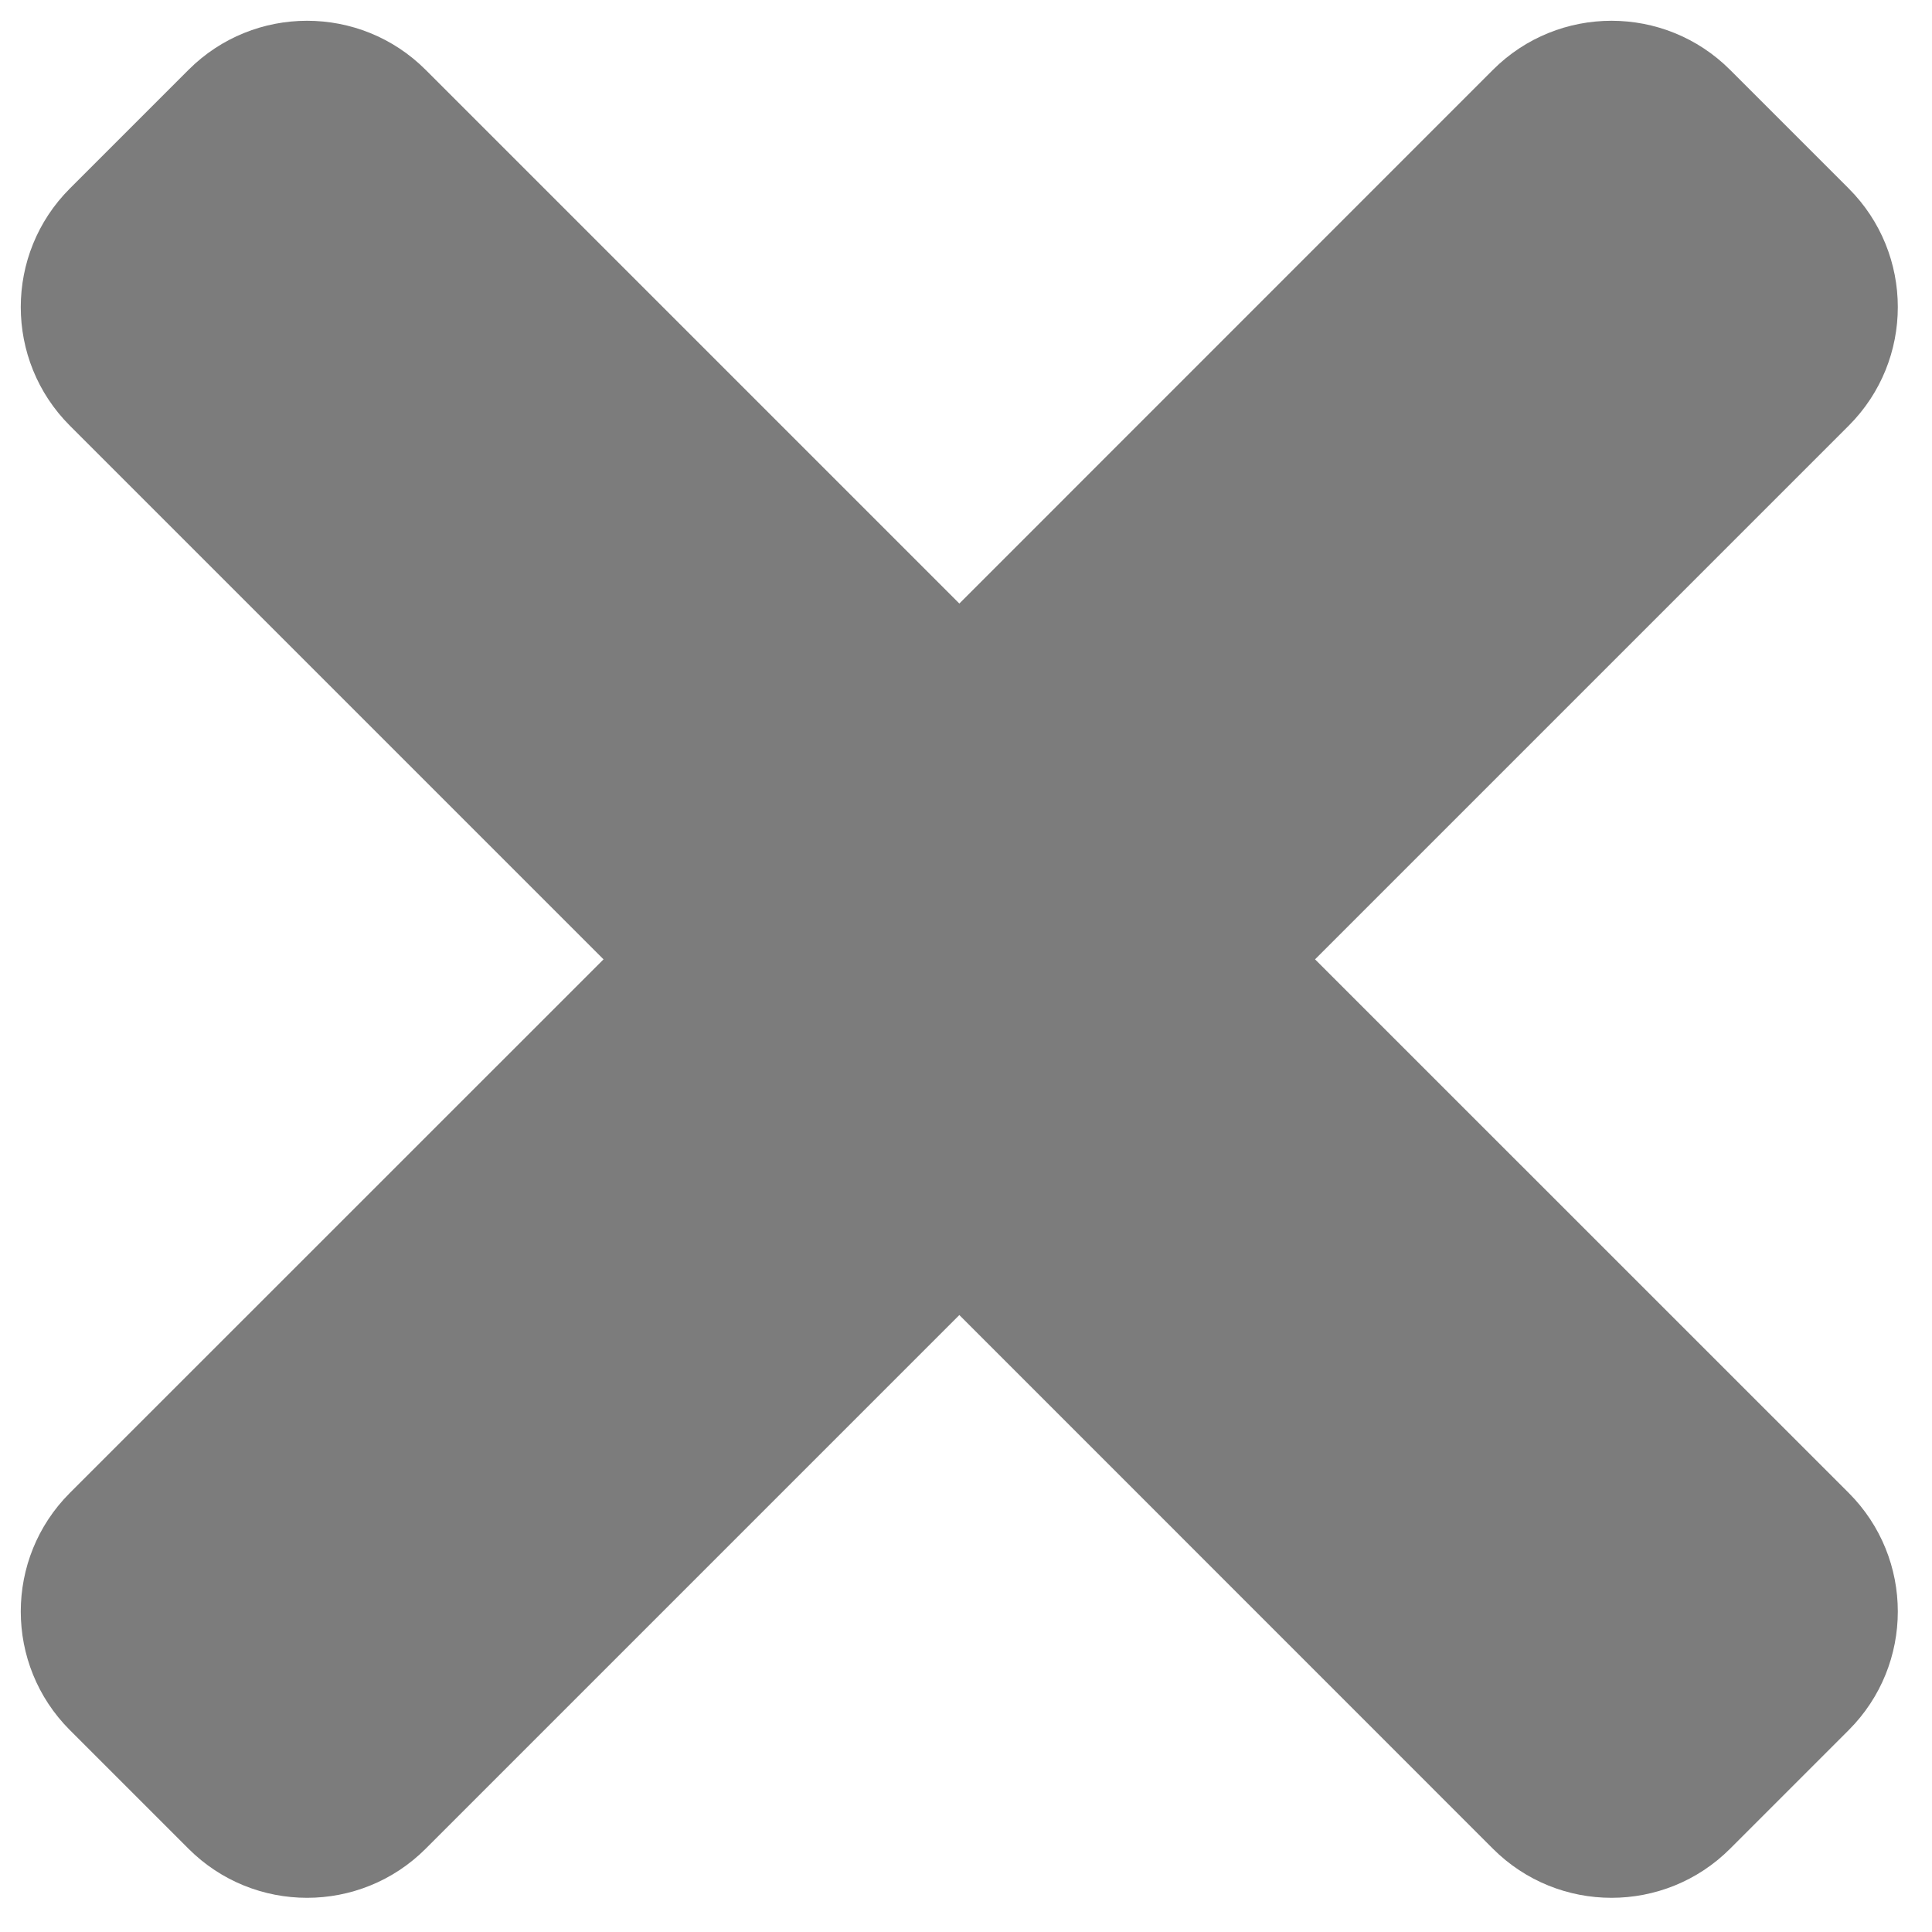 <svg width="18" height="18" viewBox="0 0 18 18" fill="none" xmlns="http://www.w3.org/2000/svg">
<path d="M13.909 0.651L8.938 5.623L3.966 0.651C3.356 0.041 2.366 0.041 1.756 0.651L0.651 1.756C0.041 2.366 0.041 3.356 0.651 3.966L5.623 8.938L0.651 13.909C0.041 14.519 0.041 15.509 0.651 16.119L1.756 17.224C2.366 17.834 3.356 17.834 3.966 17.224L8.938 12.252L13.909 17.224C14.519 17.834 15.509 17.834 16.119 17.224L17.224 16.119C17.834 15.509 17.834 14.519 17.224 13.909L12.252 8.938L17.224 3.966C17.834 3.356 17.834 2.366 17.224 1.756L16.119 0.651C15.509 0.041 14.519 0.041 13.909 0.651Z" fill="#7C7C7C"/>
</svg>
